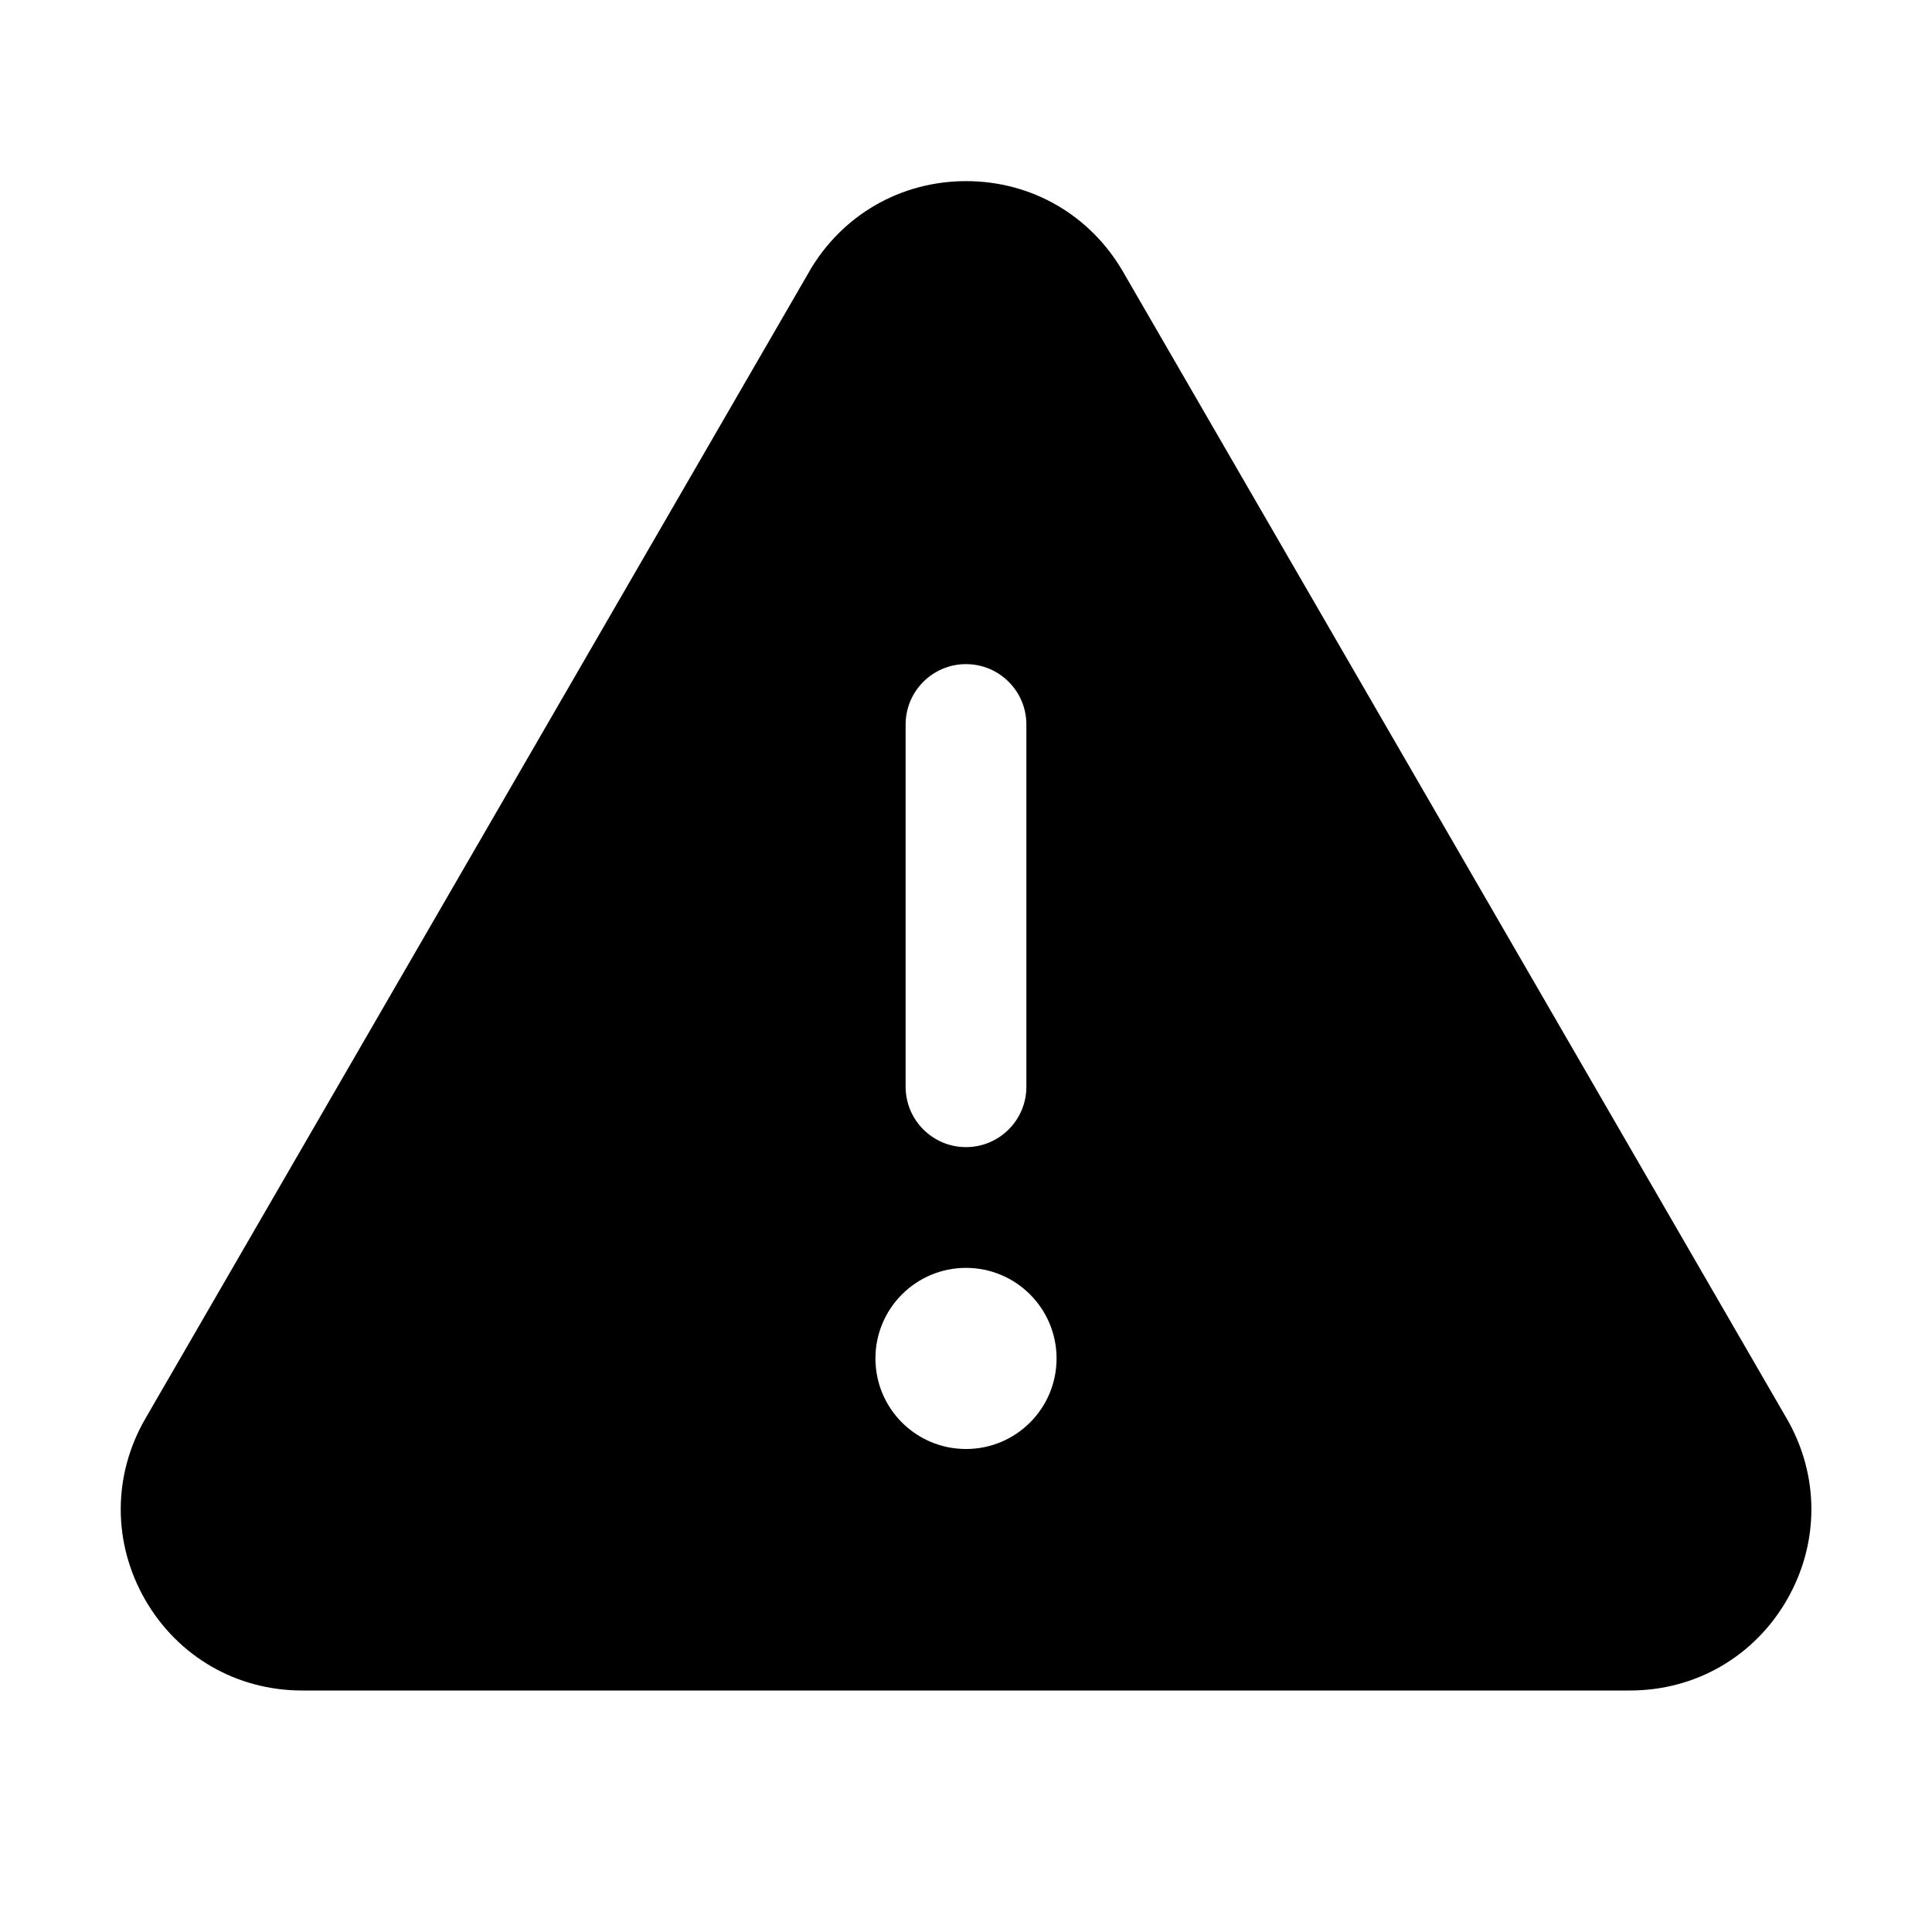 <svg xmlns="http://www.w3.org/2000/svg" width="16" height="16" viewBox="0 0 16 16">
  <g fill="none" fill-rule="evenodd">
    <polygon points="0 16 15.999 16 15.999 0 0 0"/>
    <path fill="#000" d="M8,12 C7.586,12 7.25,11.665 7.25,11.25 C7.25,10.836 7.586,10.5 8,10.5 C8.414,10.5 8.75,10.836 8.75,11.25 C8.75,11.665 8.414,12 8,12 L8,12 Z M7.5,6 C7.5,5.724 7.724,5.5 8,5.5 C8.276,5.5 8.5,5.724 8.5,6 L8.5,9 C8.5,9.276 8.276,9.5 8,9.5 C7.724,9.5 7.5,9.276 7.5,9 L7.5,6 Z M14.797,11.748 L9.299,2.248 C9.027,1.78 8.542,1.5 8.001,1.5 C7.459,1.5 6.974,1.78 6.702,2.248 L6.702,2.249 L1.204,11.748 C0.932,12.218 0.932,12.779 1.203,13.25 C1.474,13.719 1.959,14 2.502,14 L13.499,14 C14.042,14 14.527,13.719 14.798,13.25 C15.069,12.779 15.069,12.218 14.797,11.748 L14.797,11.748 Z"/>
  </g>
</svg>
